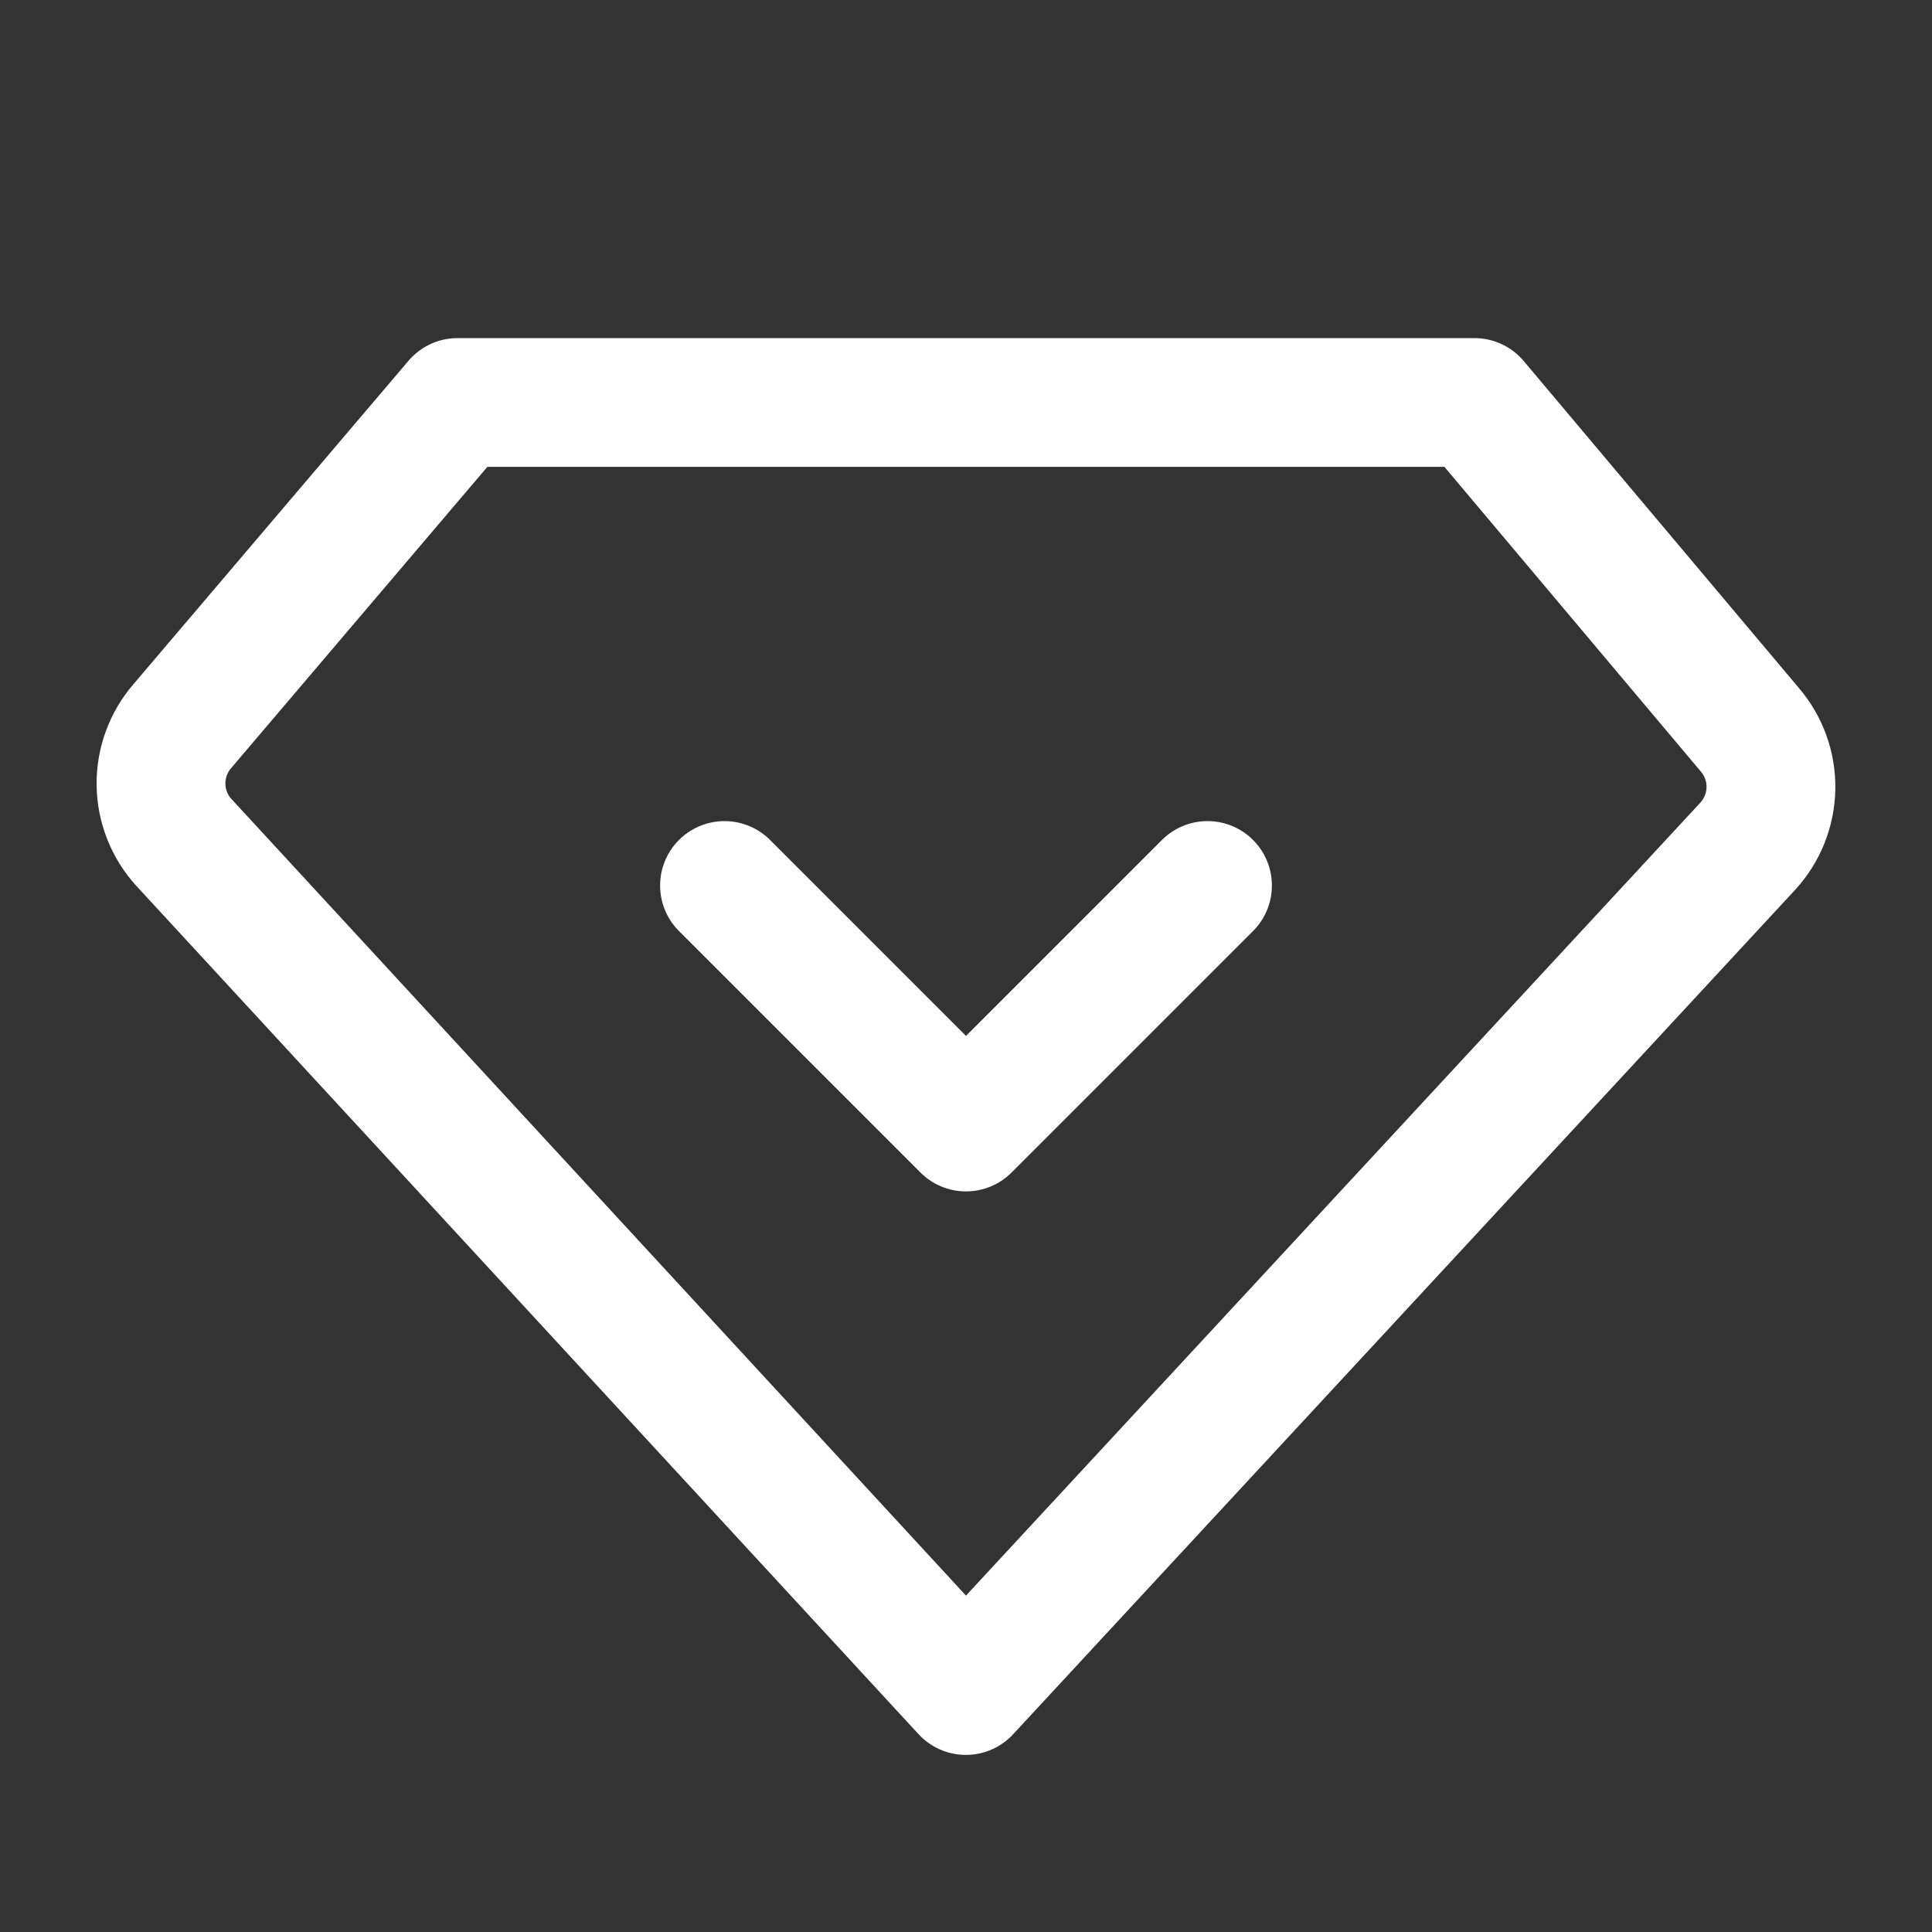 <svg xmlns="http://www.w3.org/2000/svg" width="30" height="30" viewBox="0 0 30 30" fill="none">
  <rect x="0" y="0" width="30" height="30" fill="#333333" stroke="none"/>
  <g clip-path="url(#clip0_1260_374)">
    <path d="M22.895 6.25H7.105L2.832 11.274C2.614 11.526 2.496 11.849 2.5 12.183C2.505 12.516 2.631 12.836 2.856 13.082L14.998 26.25L27.142 13.137C27.366 12.892 27.493 12.573 27.499 12.241C27.505 11.908 27.388 11.585 27.172 11.332L22.895 6.25Z" stroke="white" stroke-width="2" stroke-linecap="round" stroke-linejoin="round"/>
    <path d="M11.25 13.75L15 17.5L18.75 13.75" stroke="white" stroke-width="2" stroke-linecap="round" stroke-linejoin="round"/>
  </g>
  <defs>
    <clipPath id="clip0_1260_374">
      <rect width="30" height="30" fill="white"/>
    </clipPath>
  </defs>
</svg>